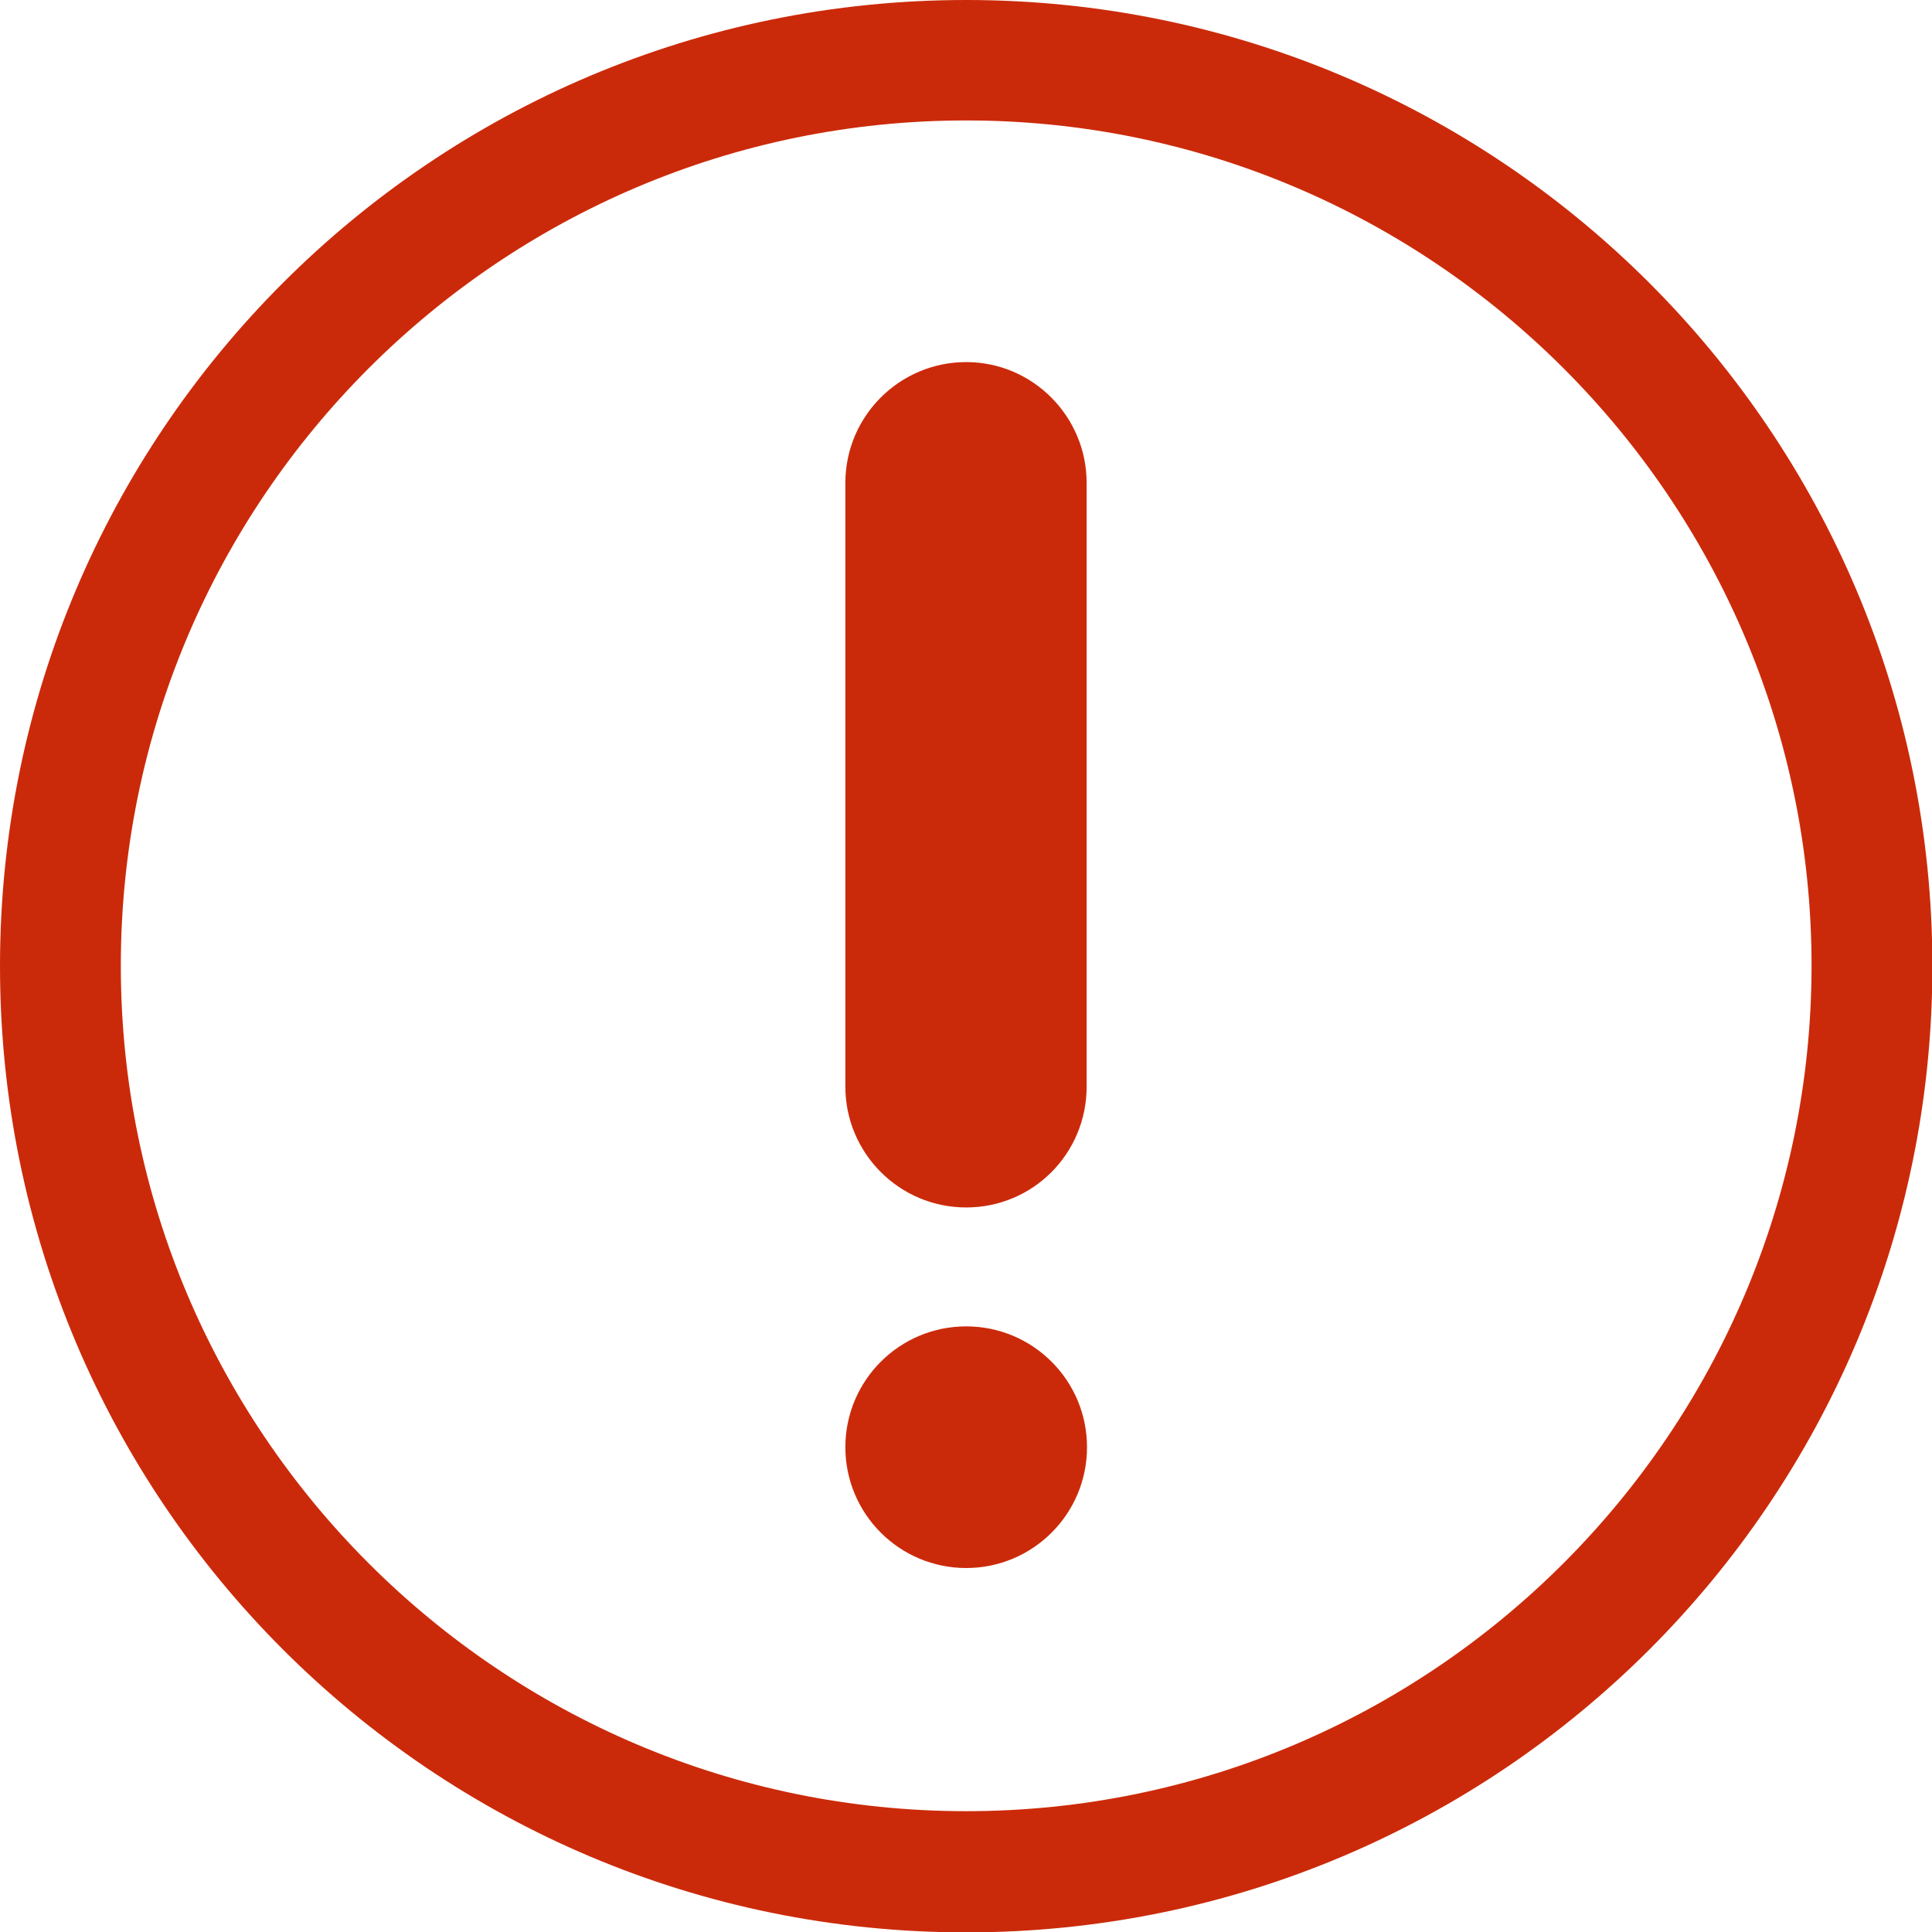 <?xml version="1.0" encoding="utf-8"?>
<!-- Generator: Adobe Illustrator 22.0.1, SVG Export Plug-In . SVG Version: 6.00 Build 0)  -->
<svg version="1.1" id="Capa_1" xmlns="http://www.w3.org/2000/svg" xmlns:xlink="http://www.w3.org/1999/xlink" x="0px" y="0px"
	 viewBox="0 0 508.5 508.5" style="enable-background:new 0 0 508.5 508.5;" xml:space="preserve">
<style type="text/css">
	.st0{fill:#CB2A0A;}
</style>
<g>
	<g>
		<g>
			<g>
				<path class="st0" d="M254.3,0C113.8,0,0,113.8,0,254.3s113.8,254.3,254.3,254.3s254.3-113.8,254.3-254.3S394.7,0,254.3,0z
					 M254.3,476.7c-122.7,0-222.5-99.8-222.5-222.5c0-122.7,99.8-222.5,222.5-222.5c122.6,0,222.5,99.8,222.5,222.5
					C476.7,376.9,376.9,476.7,254.3,476.7z"/>
				<path class="st0" d="M254.3,95.3c-17.5,0-31.8,14.2-31.8,31.8V286c0,17.5,14.2,31.8,31.8,31.8S286,303.6,286,286V127.1
					C286,109.6,271.8,95.3,254.3,95.3z"/>
				<circle class="st0" cx="254.3" cy="380.9" r="31.8"/>
			</g>
		</g>
	</g>
</g>
</svg>
